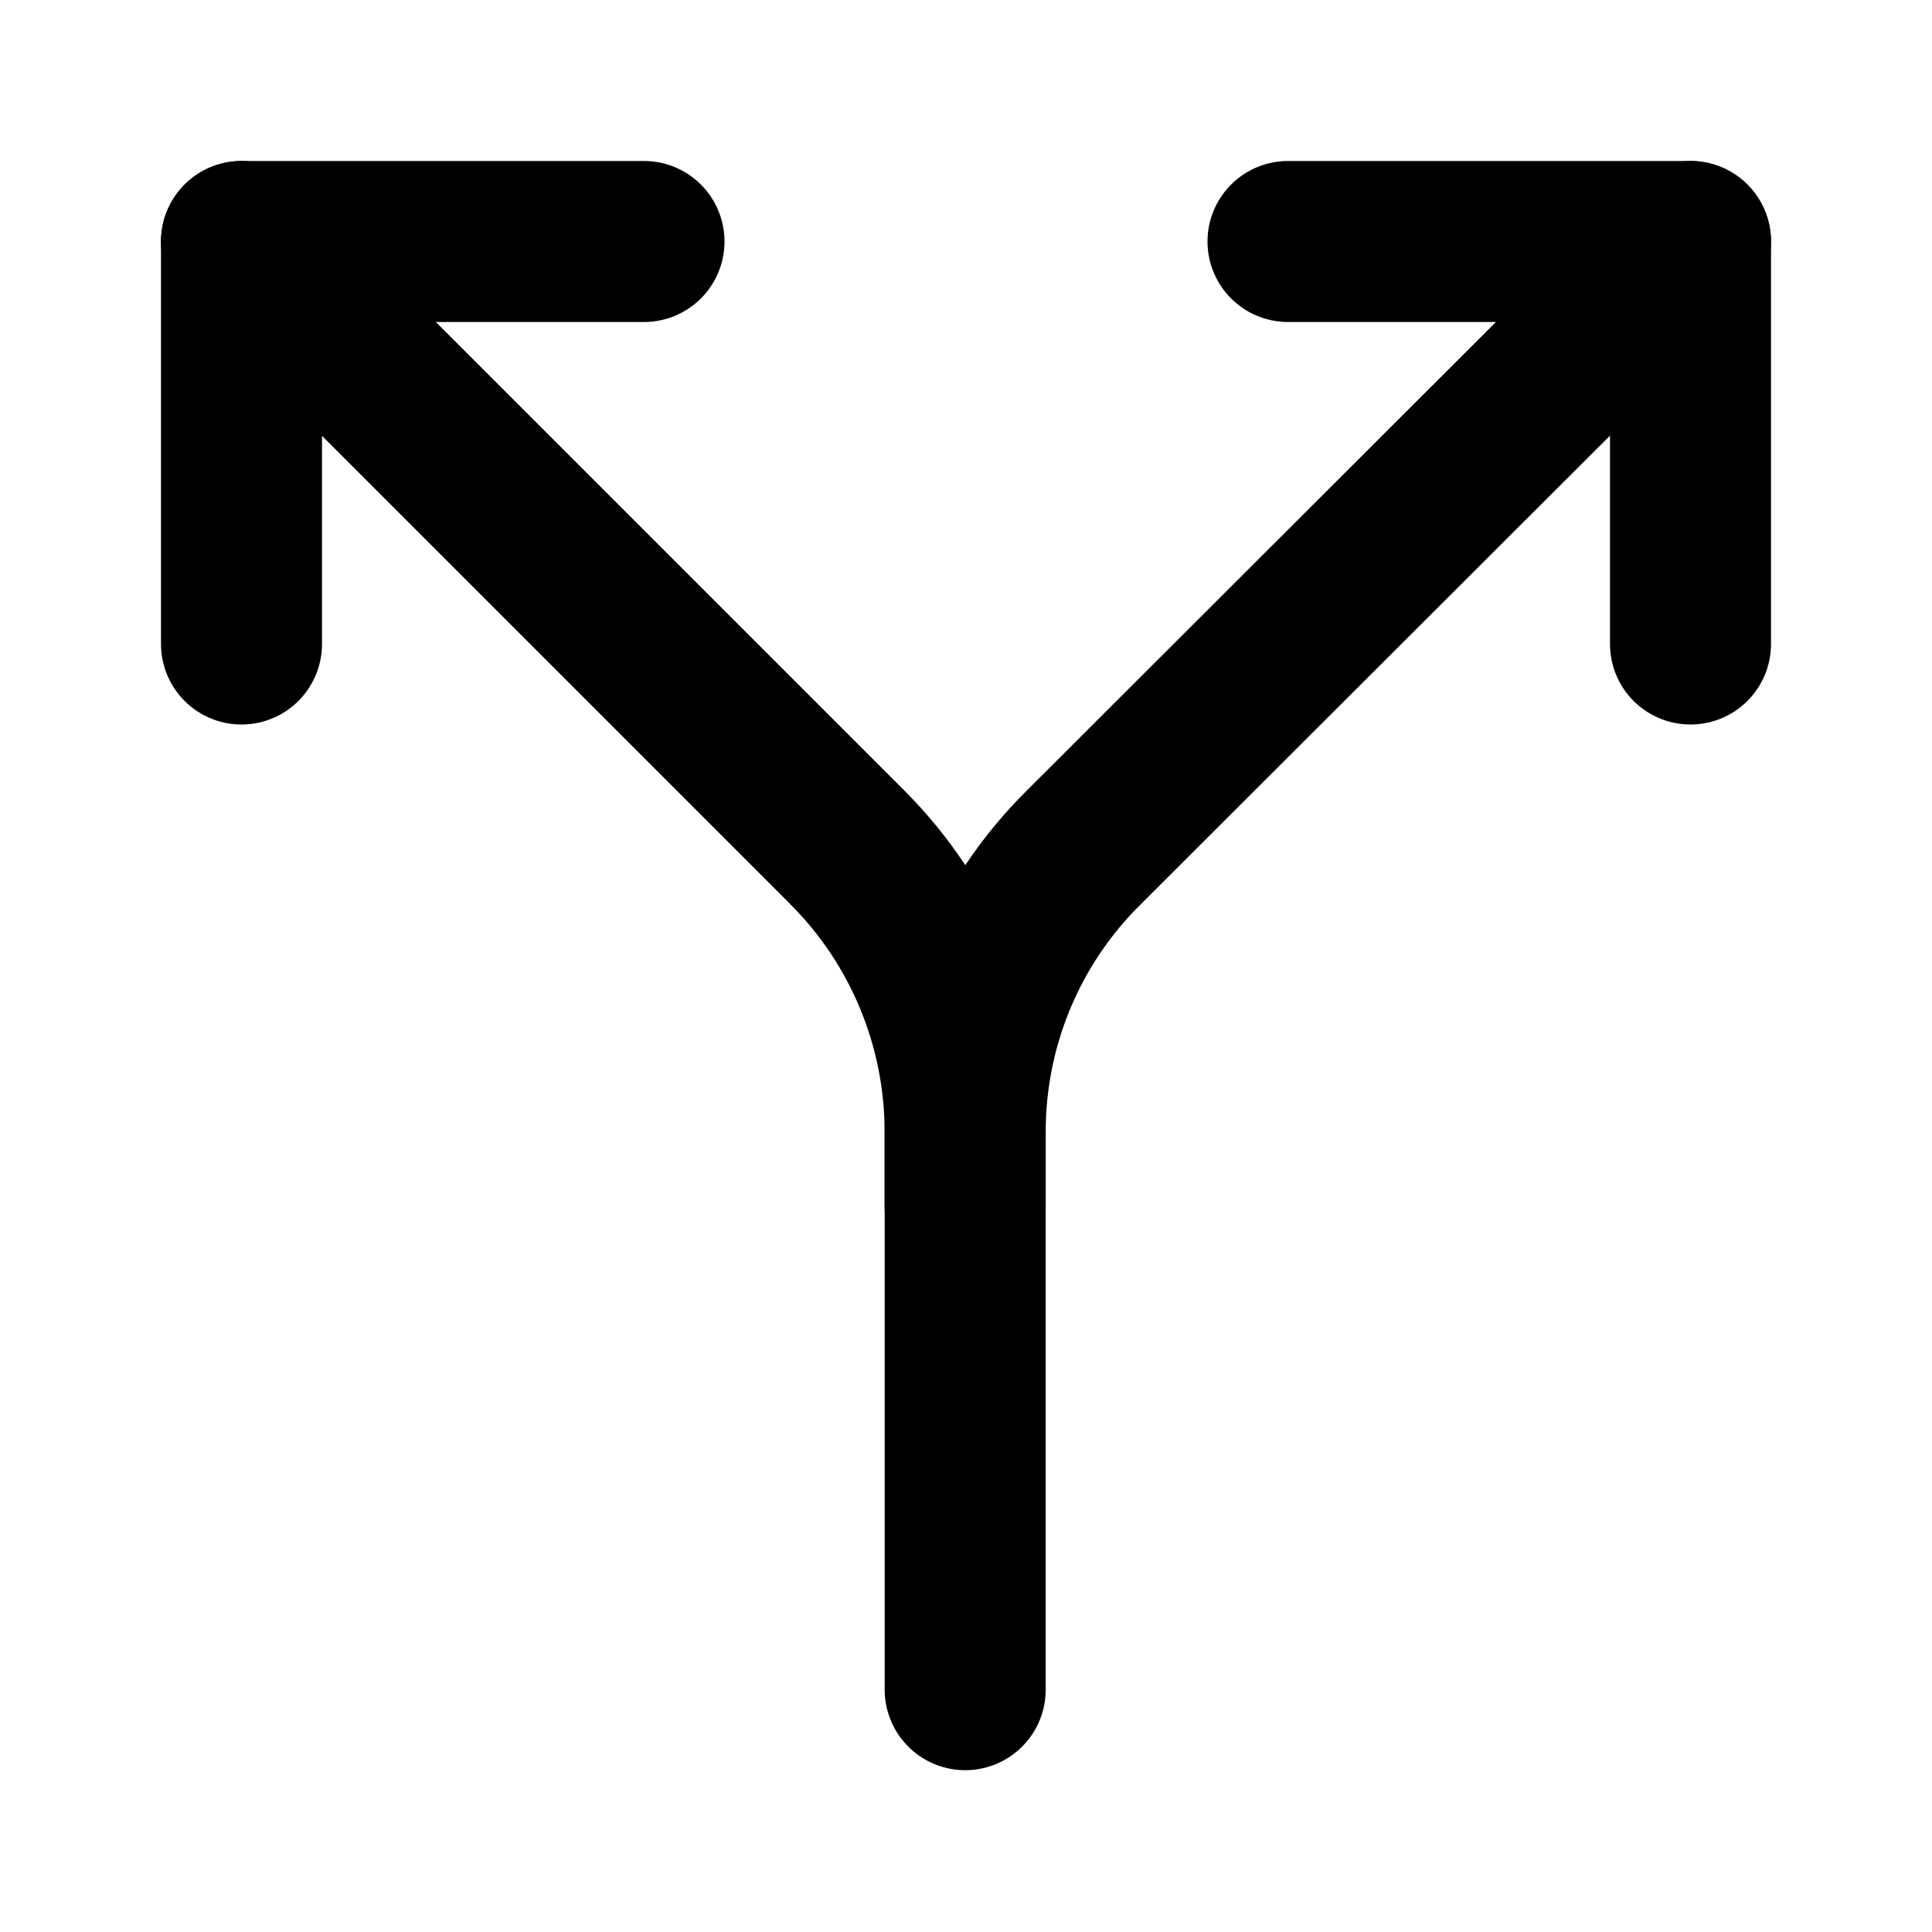 <svg viewBox="0 0 24 24" xmlns="http://www.w3.org/2000/svg"><g fill="none"><path d="M0 0h24v24H0Z"/><g stroke-linecap="round" stroke-width="2" stroke="#000" fill="none" stroke-linejoin="round"><path d="M16 3h5v5"/><path d="M8 3H3v5"/><path d="M21 3l-7.54 7.53h0c-.94.93-1.47 2.2-1.47 3.53v6.93"/><path d="M3 3l7.53 7.53h-.001c.93.93 1.46 2.2 1.46 3.53v.93"/></g></g></svg>